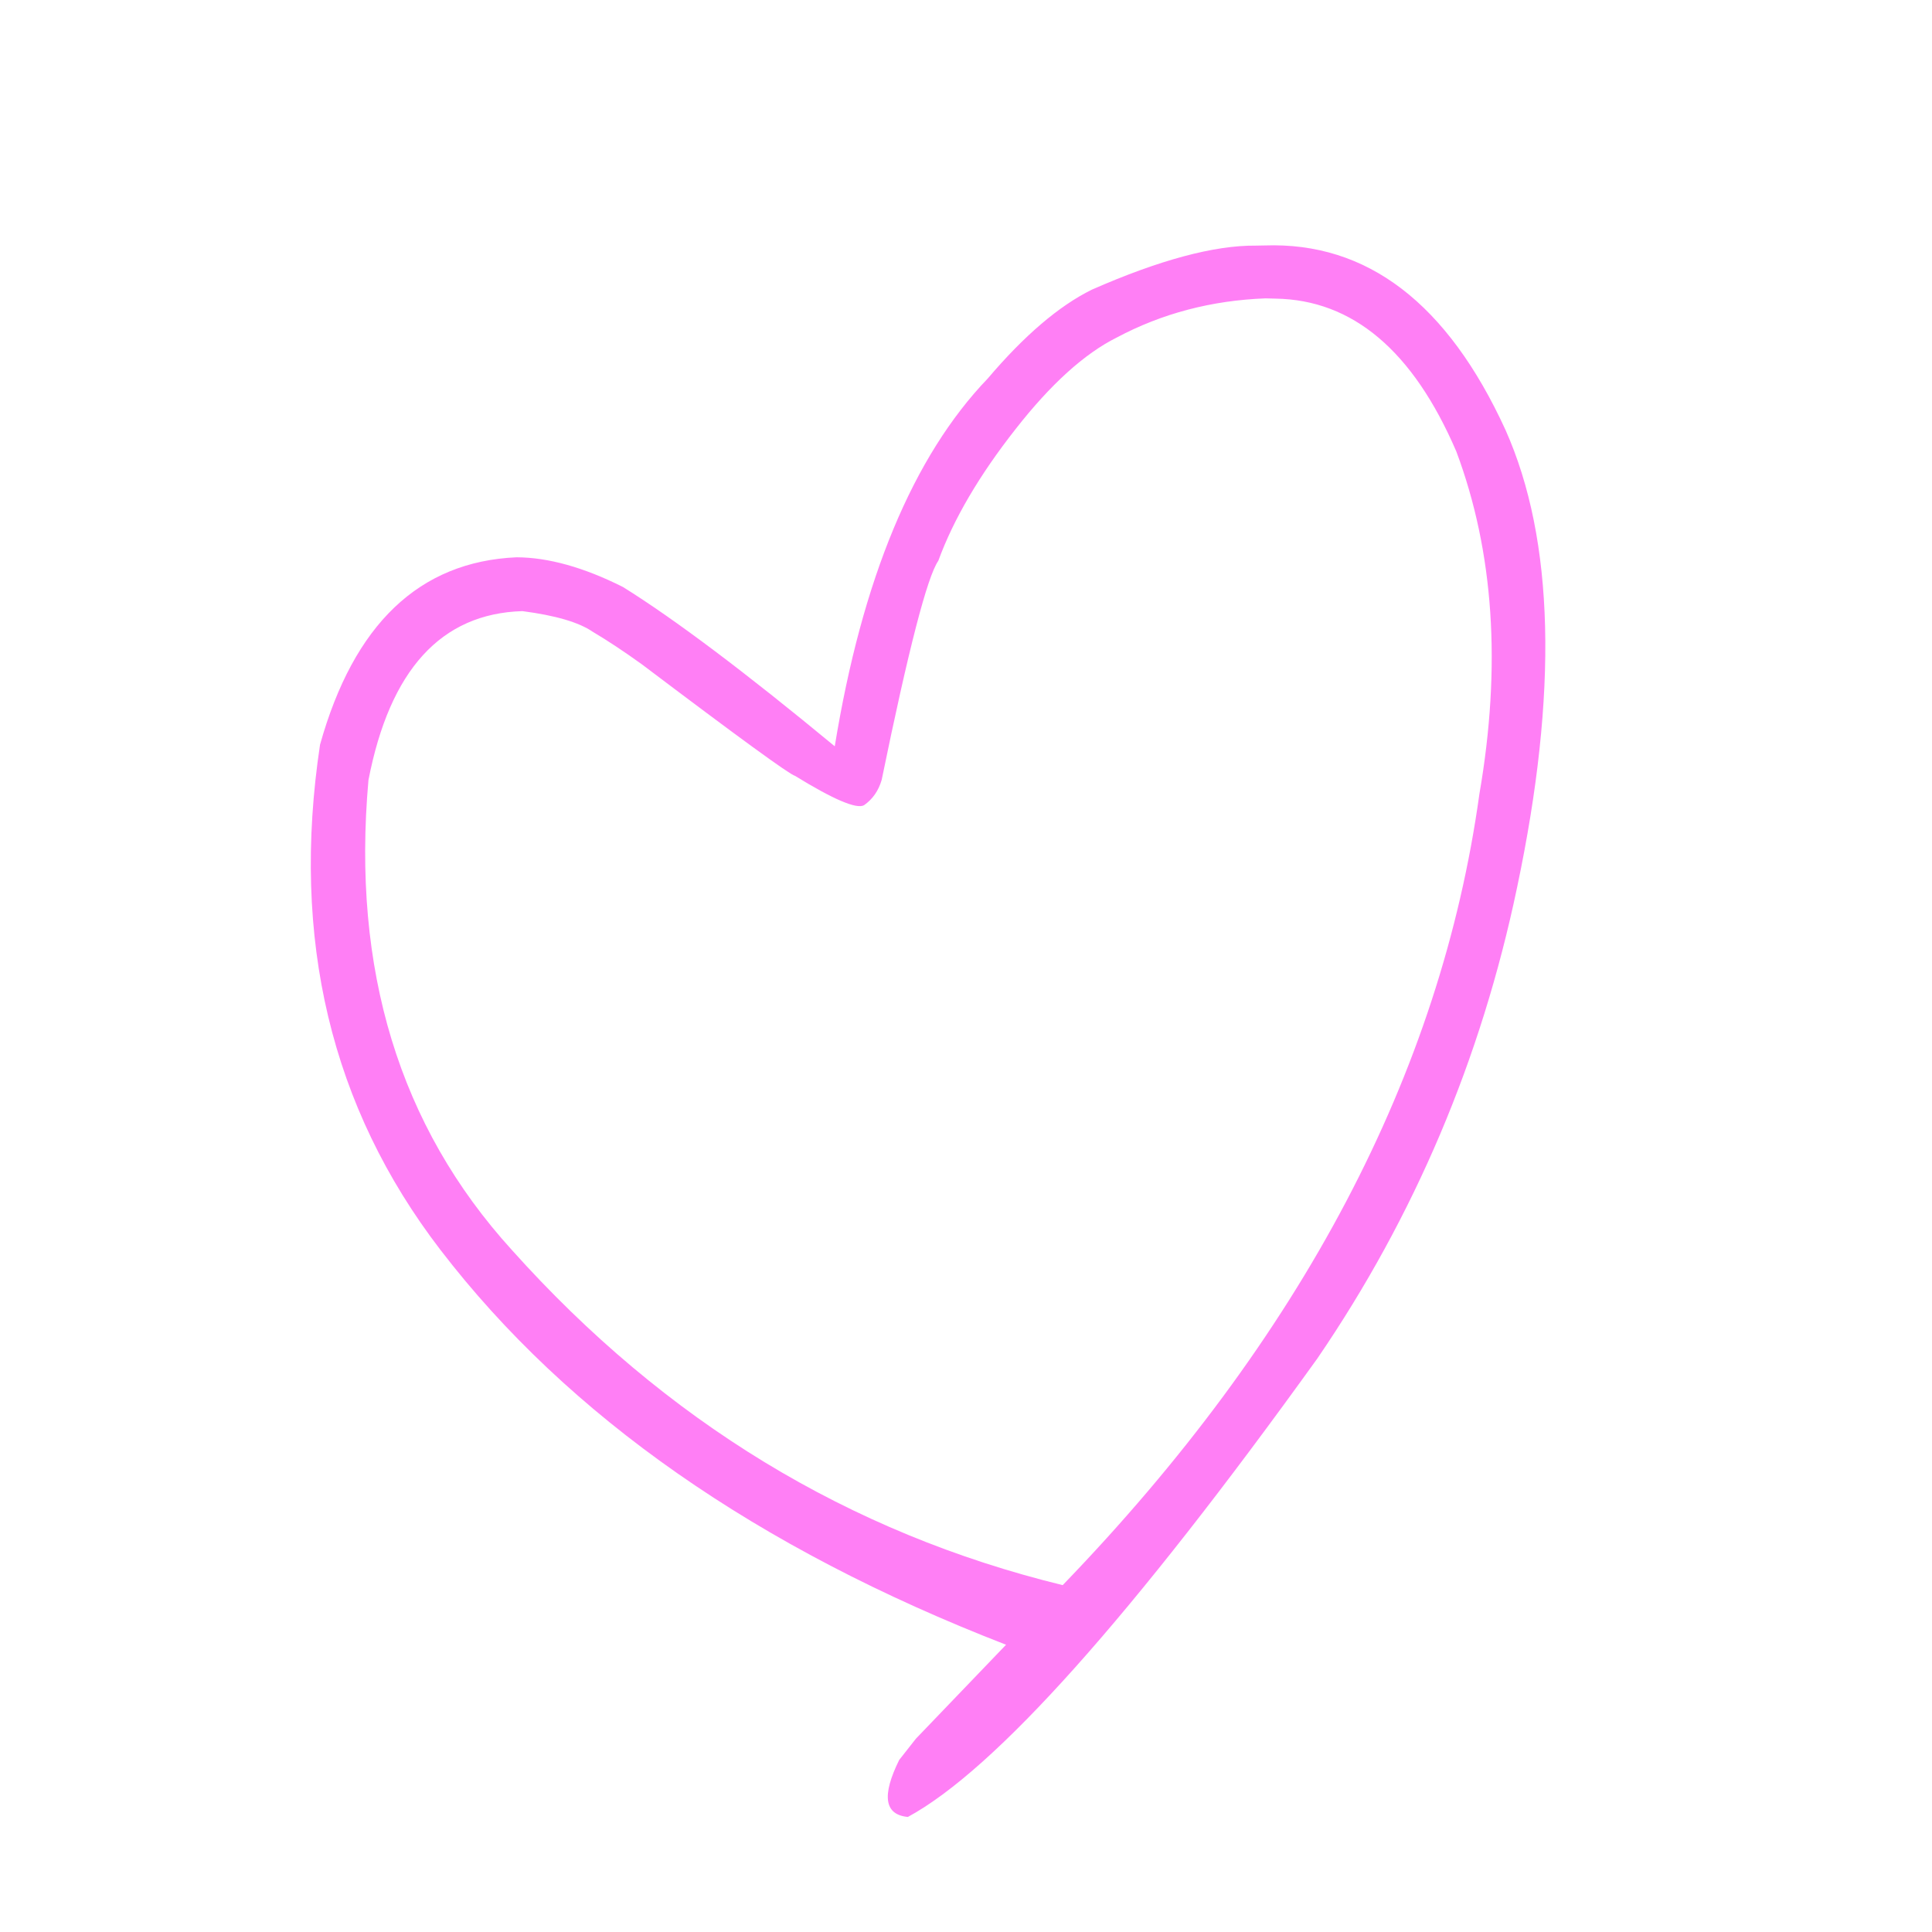 <?xml version="1.0" encoding="utf-8"?>
<svg xmlns="http://www.w3.org/2000/svg" xmlns:xlink="http://www.w3.org/1999/xlink" version= "1.1" width="60px" height="60px" viewBox="510 1098 60 60">
<g id="layer1">
<g style="fill:rgb(255,127,245); fill-opacity:1.0; stroke-linejoin: miter">
<path d="M549.302,1107.266L549.613,1107.274Q553.21,1107.332,555.227,1112.02Q556.976,1116.691,555.944,1122.658Q554.135,1135.693,543.003,1147.228Q533.041,1144.796,525.894,1136.817Q520.657,1131.055,521.443,1122.225Q522.438,1117.092,526.224,1116.979Q527.764,1117.18,528.402,1117.617Q529.097,1118.029,529.934,1118.631Q534.428,1122.026,534.688,1122.094Q536.486,1123.199,536.833,1123.007Q537.236,1122.725,537.382,1122.217Q538.625,1116.155,539.14,1115.416Q539.851,1113.473,541.542,1111.323Q543.178,1109.232,544.684,1108.481Q546.788,1107.361,549.302,1107.266 M549.271,1105.623L549.001,1105.628Q547.059,1105.611,543.905,1106.997Q542.375,1107.754,540.678,1109.752Q537.198,1113.377,535.924,1121.177Q531.756,1117.73,529.347,1116.23Q527.523,1115.314,526.043,1115.307Q521.513,1115.507,519.939,1121.126Q518.577,1130.172,523.678,1136.816Q529.63,1144.575,541.244,1149.079L538.444,1151.997L537.925,1152.657Q537.102,1154.324,538.195,1154.427Q542.258,1152.224,550.913,1140.187Q555.439,1133.563,557.113,1125.567Q559.033,1116.469,556.757,1111.357Q554.055,1105.453,549.271,1105.623"/>
</g>
</g>
</svg>